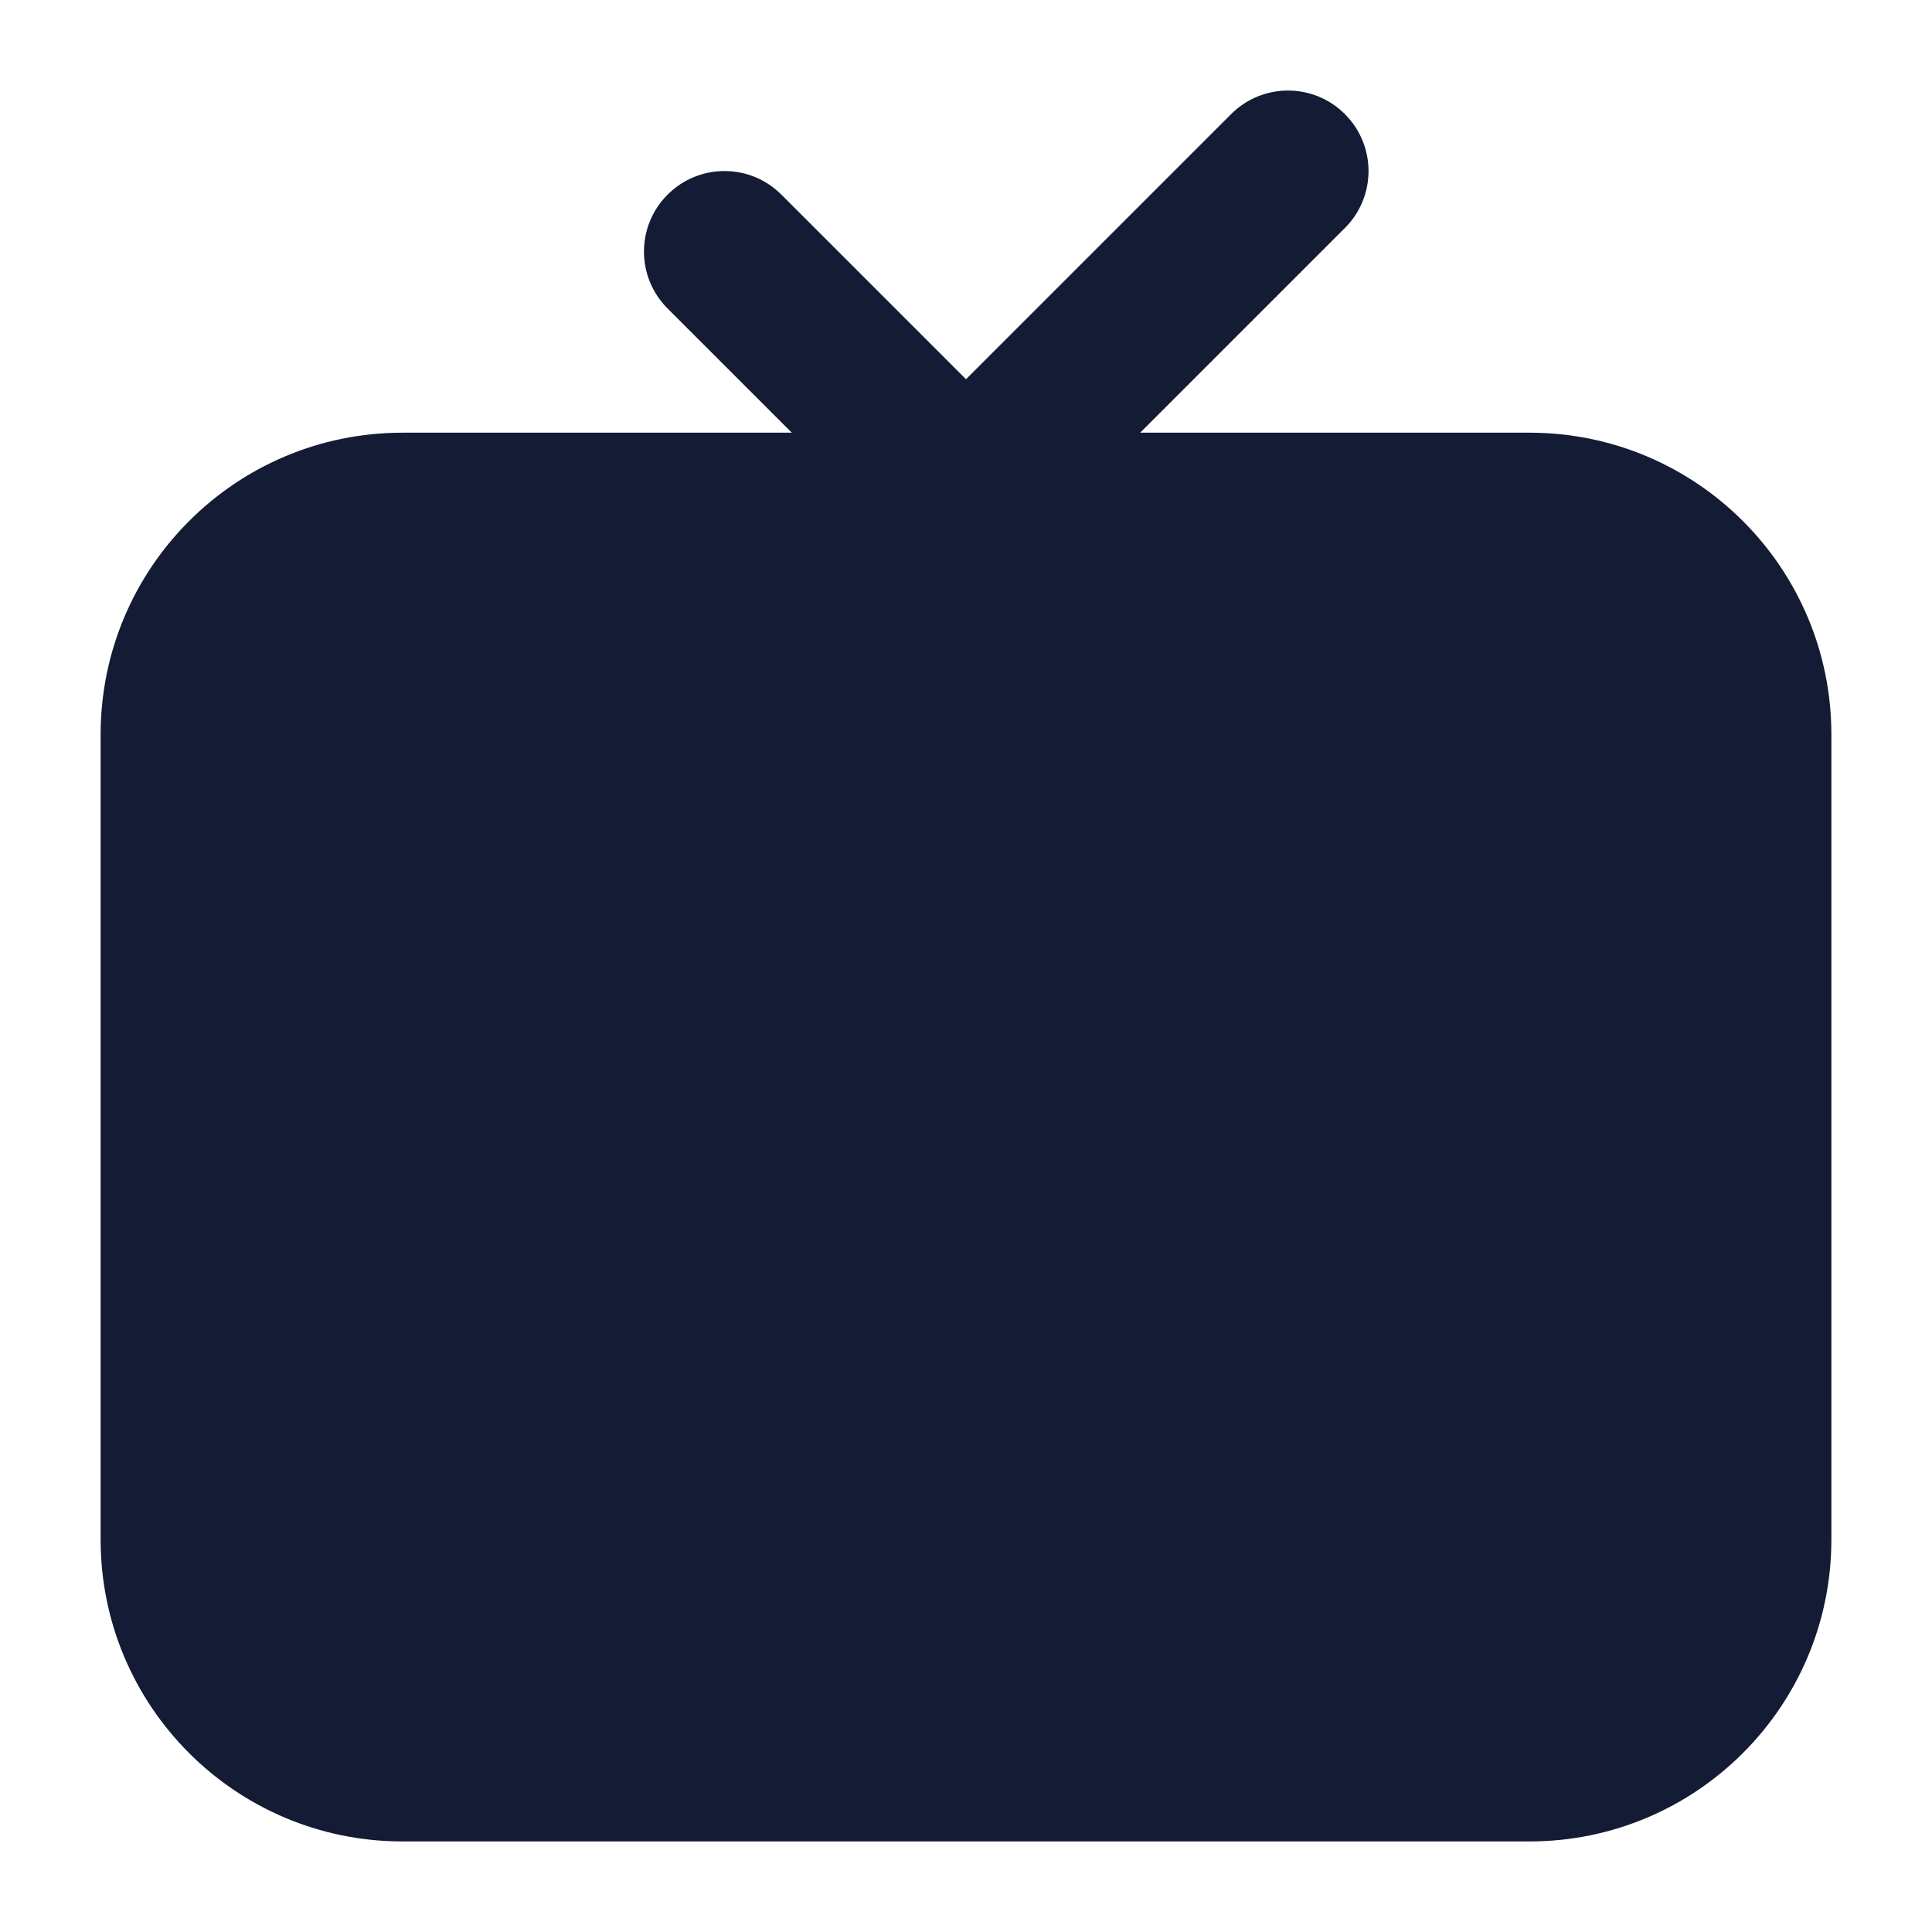 <svg width="24" height="24" viewBox="0 0 24 24" fill="none" xmlns="http://www.w3.org/2000/svg">
<path fill-rule="evenodd" clip-rule="evenodd" d="M1.25 9.125C1.25 7.054 2.929 5.375 5 5.375H19C21.071 5.375 22.75 7.054 22.75 9.125V19.125C22.75 21.196 21.071 22.875 19 22.875H5C2.929 22.875 1.25 21.196 1.25 19.125V9.125Z" fill="#141B34"/>
<path fill-rule="evenodd" clip-rule="evenodd" d="M15.293 1.418C15.683 1.027 16.317 1.027 16.707 1.418C17.098 1.808 17.098 2.442 16.707 2.832L12.707 6.832C12.317 7.223 11.683 7.223 11.293 6.832L8.293 3.832C7.902 3.442 7.902 2.808 8.293 2.418C8.683 2.027 9.317 2.027 9.707 2.418L12 4.711L15.293 1.418Z" fill="#141B34"/>
</svg>
